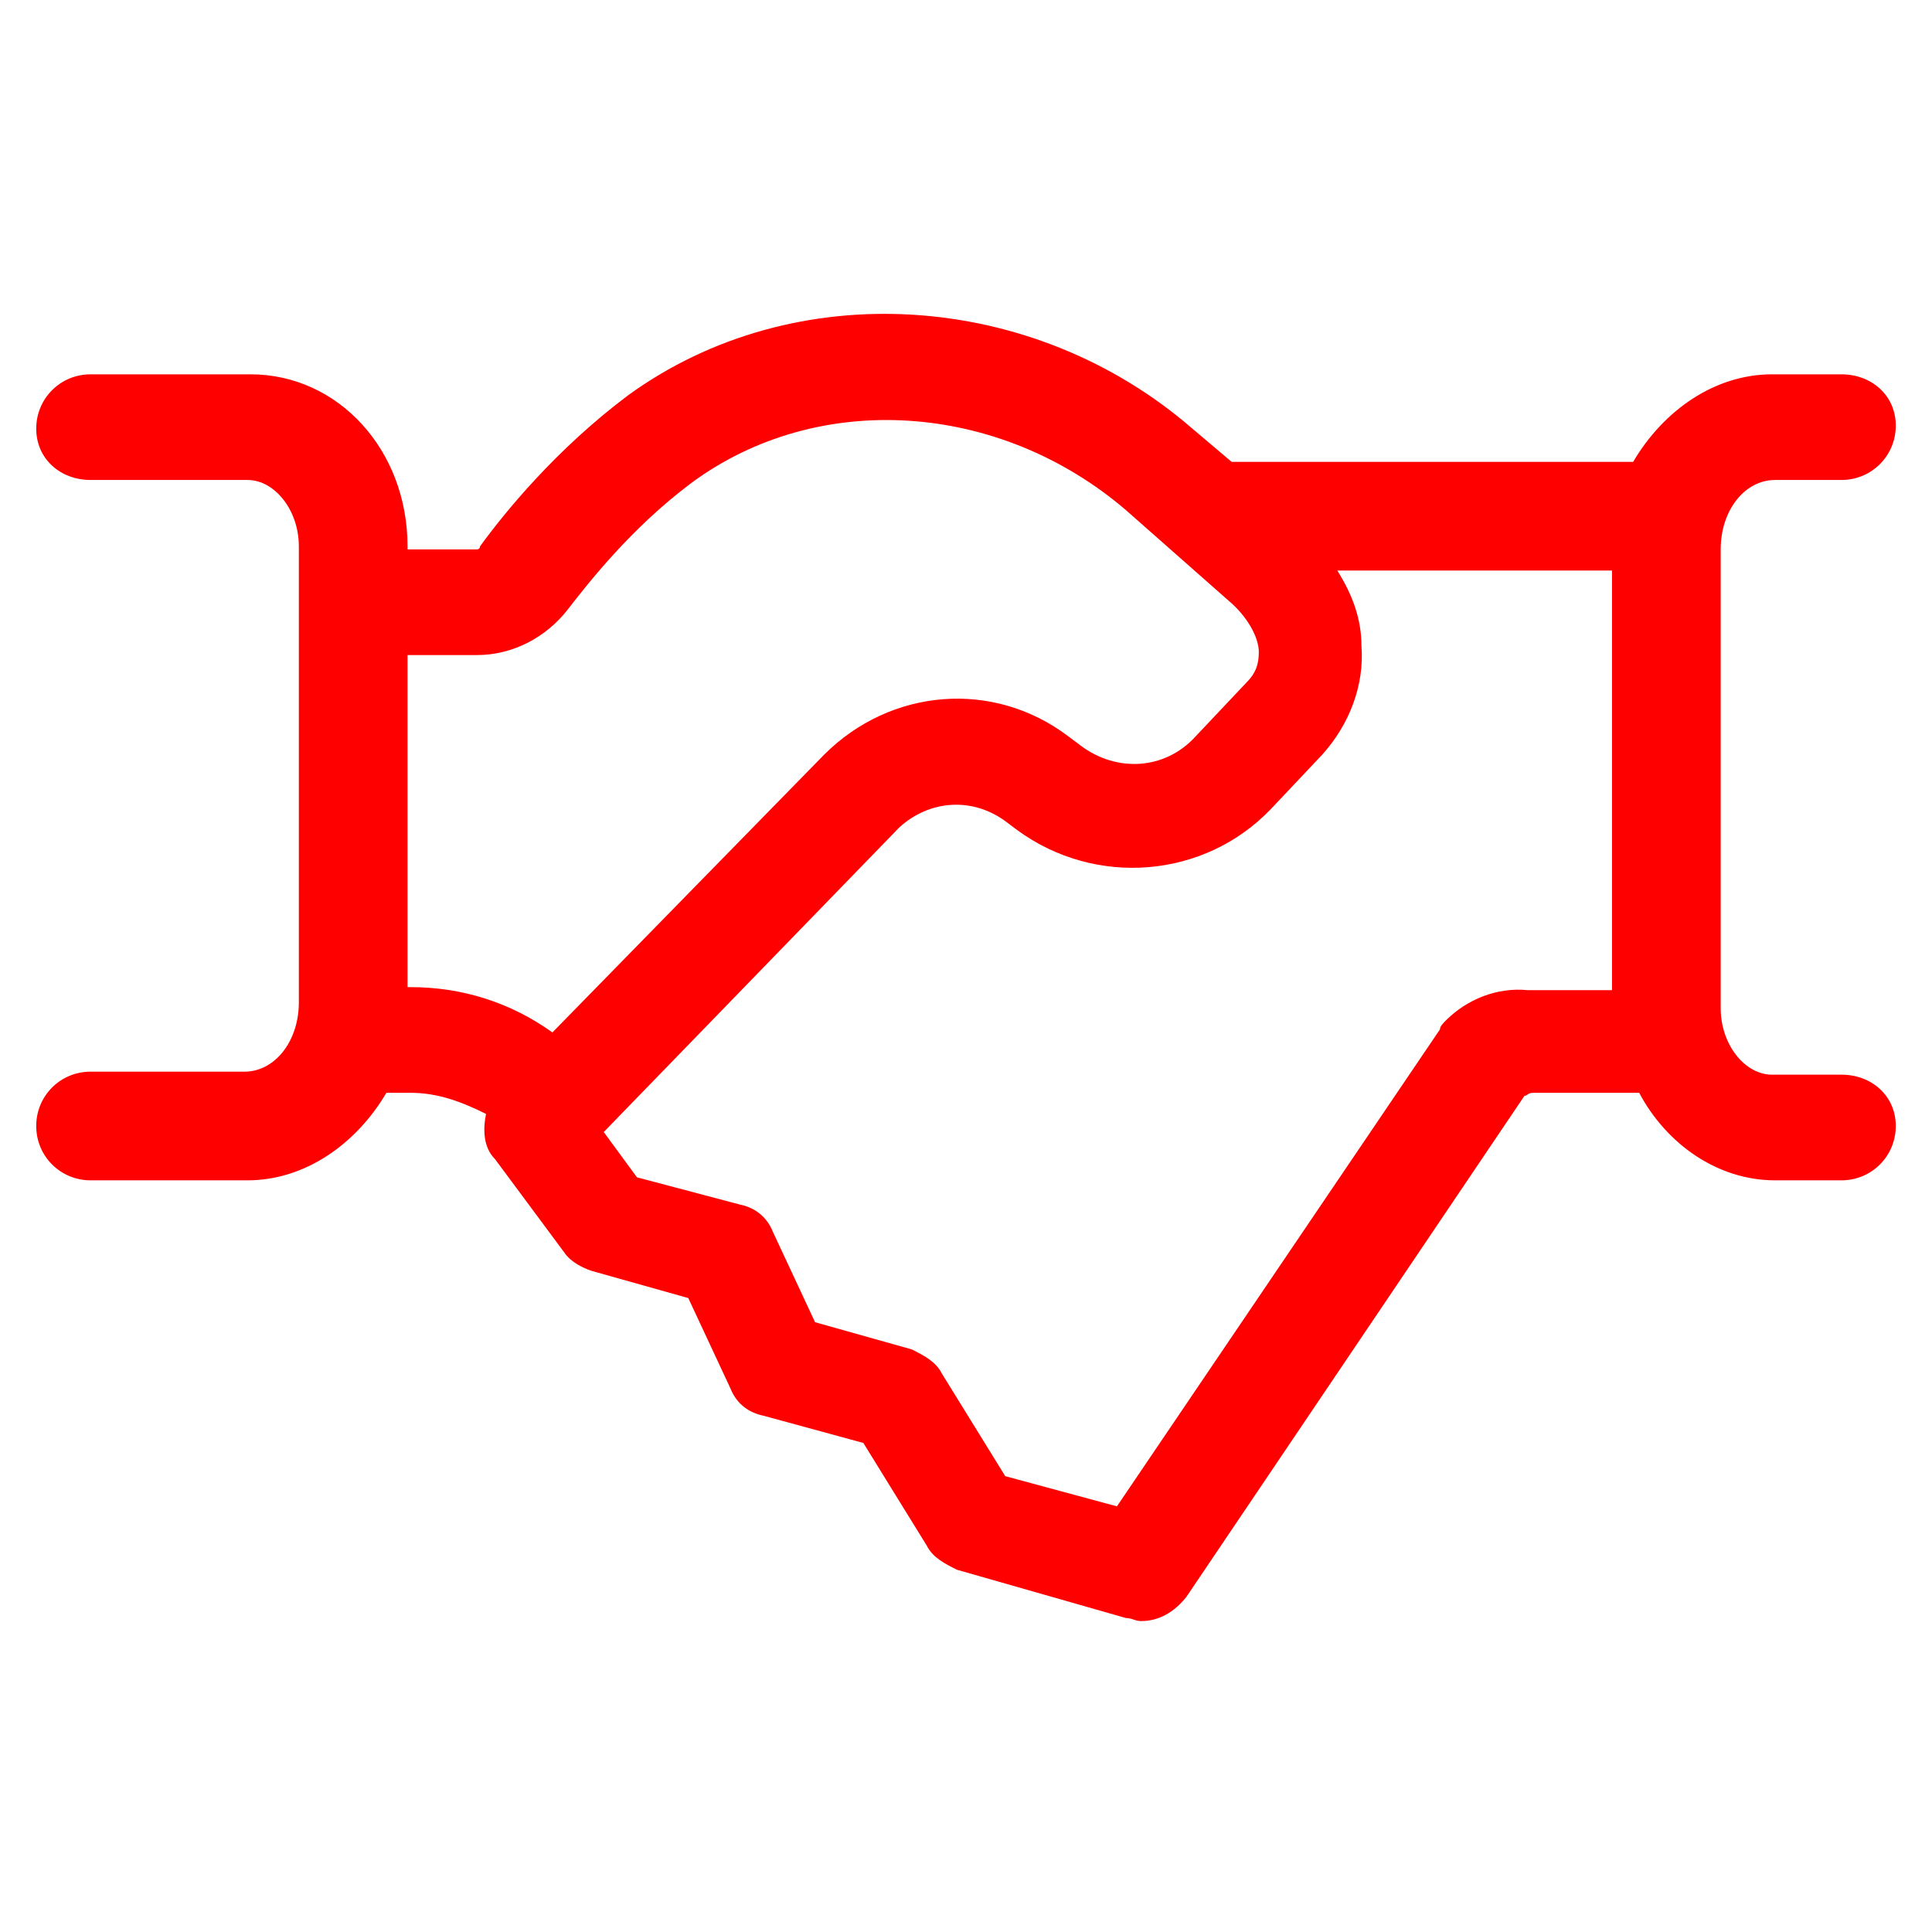 <?xml version="1.0" encoding="UTF-8"?>
<!-- Generator: Adobe Illustrator 22.0.1, SVG Export Plug-In . SVG Version: 6.00 Build 0)  -->
<svg fill="#ff0000" width="52" height="52" version="1.1" id="lni_lni-handshake" xmlns="http://www.w3.org/2000/svg" xmlns:xlink="http://www.w3.org/1999/xlink" x="0px" y="0px" viewBox="0 0 64 64" style="enable-background:new 0 0 64 64;" xml:space="preserve">
<path d="M61,35.6h-2.3c-0.9,0-1.7-1-1.7-2.2V18.2c0-1.3,0.8-2.3,1.8-2.3H61c1,0,1.8-0.8,1.8-1.8S62,12.4,61,12.4h-2.3  c-1.9,0-3.6,1.2-4.6,2.9H40.8l-1.3-1.1c-5.3-4.6-13.2-5.1-18.7-1.1c-2.4,1.8-4.1,3.9-4.9,5c0,0.1-0.1,0.1-0.1,0.1h-2.3v-0.1  c0-3.2-2.3-5.7-5.2-5.7H3c-1,0-1.8,0.8-1.8,1.8S2,15.9,3,15.9h5.2c0.9,0,1.7,1,1.7,2.2v15.1c0,1.3-0.8,2.3-1.8,2.3H3  c-1,0-1.8,0.8-1.8,1.8S2,39.1,3,39.1h5.2c1.9,0,3.6-1.2,4.6-2.9h0.8c0.9,0,1.7,0.3,2.5,0.7c-0.1,0.5-0.1,1.1,0.3,1.5l2.3,3.1  c0.2,0.3,0.6,0.5,0.9,0.6l3.2,0.9l1.4,3c0.2,0.5,0.6,0.8,1.1,0.9l3.3,0.9l2.1,3.4c0.2,0.4,0.6,0.6,1,0.8l5.6,1.6  c0.2,0,0.3,0.1,0.5,0.1c0.6,0,1.1-0.3,1.5-0.8l11.2-16.6c0.1,0,0.1-0.1,0.3-0.1h3.5c0.9,1.7,2.6,2.9,4.5,2.9H61c1,0,1.8-0.8,1.8-1.8  S62,35.6,61,35.6z M18.3,34.2c-1.4-1-3-1.5-4.7-1.5h-0.1v-11h2.3c1.2,0,2.3-0.6,3-1.5c0.7-0.9,2.1-2.7,4.1-4.2  c4.2-3.1,10.2-2.7,14.4,0.9l3.4,3c0.6,0.5,1,1.2,1,1.7c0,0.4-0.1,0.7-0.4,1l-1.7,1.8c-1,1.1-2.6,1.2-3.8,0.3l-0.4-0.3  c-2.5-1.9-5.9-1.6-8.1,0.6L18.3,34.2z M47.9,33.8c-0.1,0.1-0.2,0.2-0.2,0.3L37,49.9l-3.7-1l-2.1-3.4c-0.2-0.4-0.6-0.6-1-0.8L27,43.8  l-1.4-3c-0.2-0.5-0.6-0.8-1.1-0.9l-3.4-0.9L20,37.5l9.8-10.1c1-0.9,2.4-1,3.5-0.2l0.4,0.3c2.6,1.9,6.2,1.6,8.4-0.7l1.7-1.8  c0.9-1,1.4-2.3,1.3-3.6c0-0.9-0.3-1.7-0.8-2.5h9.1v13.9h-2.8C49.6,32.7,48.6,33.1,47.9,33.8z"/>
</svg>